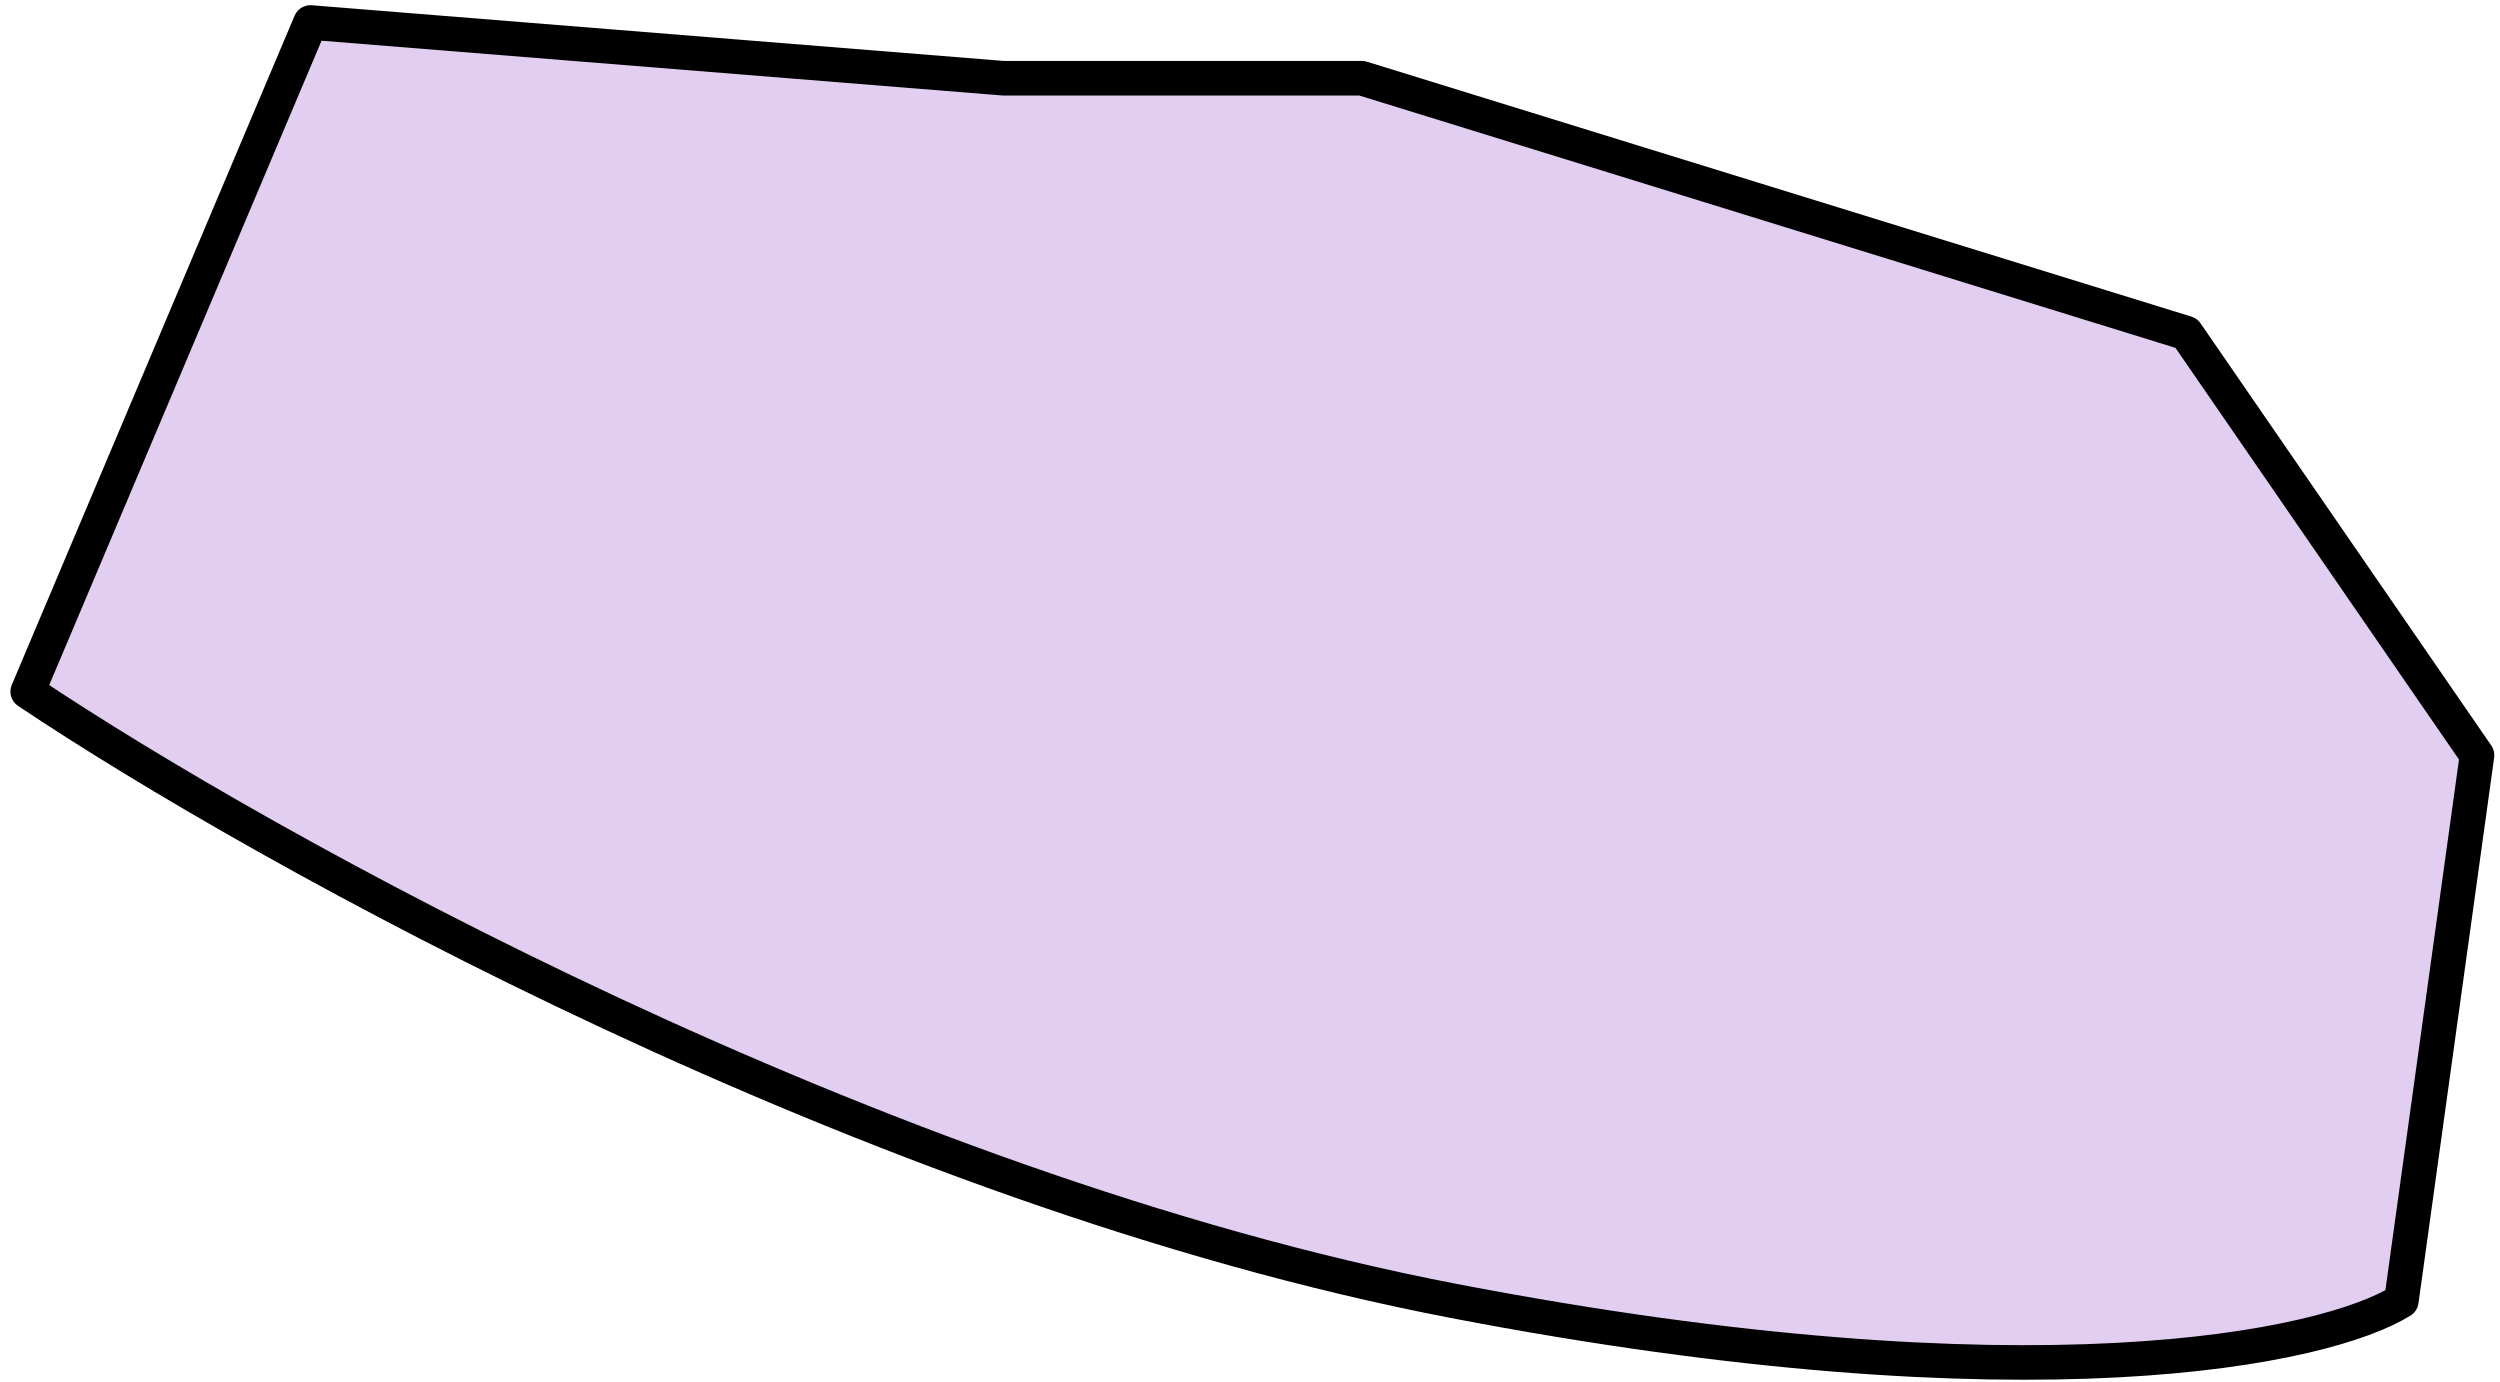 <svg width="217" height="120" viewBox="0 0 217 120" fill="none" xmlns="http://www.w3.org/2000/svg">
<path d="M126.164 112.918C75.831 103.239 22.687 73.624 2.406 60.027L26.95 1.951L87.1 6.791H118.213L189.771 28.915L215.006 65.558L208.438 112.918C201.985 116.951 176.496 122.598 126.164 112.918Z" fill="#E1CEF1" stroke="black" stroke-width="3" stroke-linecap="round" stroke-linejoin="round"/>
</svg>
